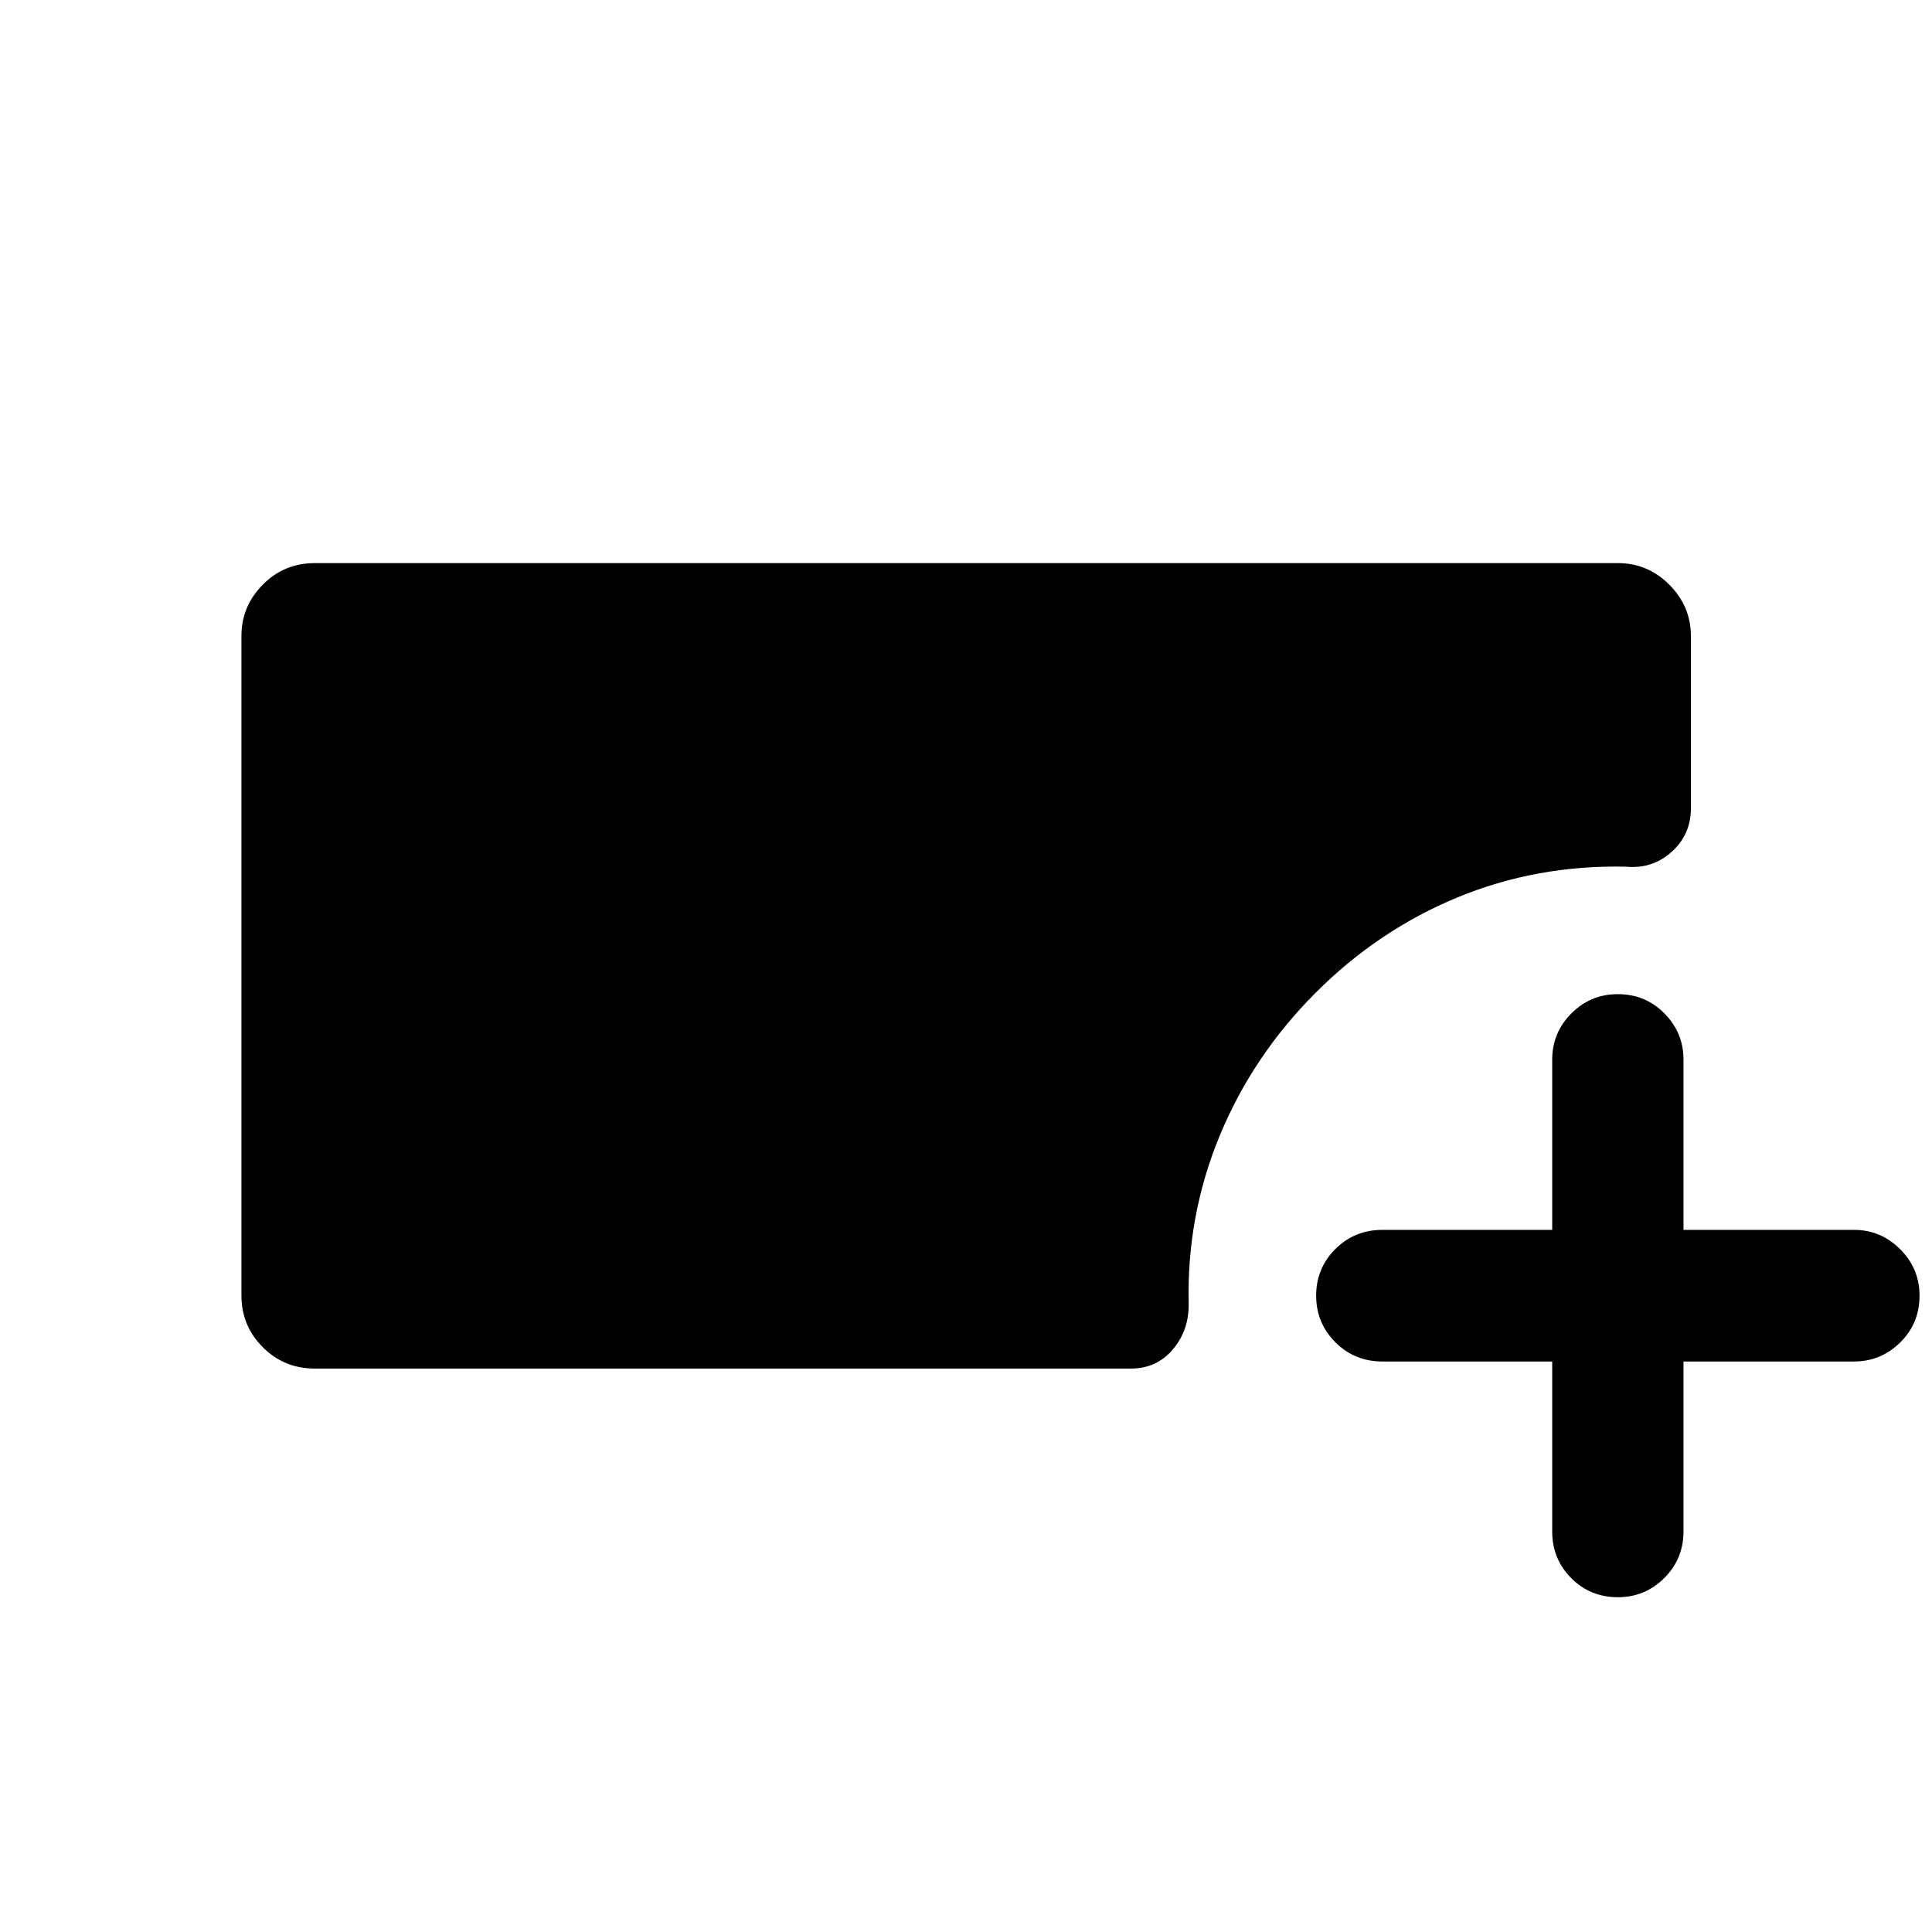<svg xmlns="http://www.w3.org/2000/svg" height="40" viewBox="0 -960 960 960" width="40"><path d="M156.35-279.97q-15.17 0-25.77-10.61-10.61-10.6-10.61-25.77v-327.67q0-14.75 10.61-25.46 10.6-10.71 25.77-10.71h647.64q14.76 0 25.48 10.72t10.72 25.48v85.6q0 13.13-9.6 21.71-9.6 8.57-22.6 7.33-44.44-1-83.87 15.3-39.43 16.3-70.53 47.48-31.1 31.18-47.52 70.89t-15.42 83.24q.24 13.37-7.84 22.92-8.08 9.55-20.81 9.55H156.35Zm614.93-3.51h-84.42q-13.78 0-23.33-9.56-9.54-9.55-9.54-23.17 0-13.62 9.54-23.15 9.55-9.52 23.33-9.52h84.42v-84.6q0-13.39 9.53-22.96t23.11-9.57q13.64 0 23.12 9.57t9.48 22.96v84.6h84.76q13.29 0 22.91 9.61 9.62 9.61 9.62 23.07 0 13.83-9.62 23.28-9.62 9.44-22.91 9.44h-84.76v84.42q0 13.71-9.58 23.21t-22.99 9.5q-13.78 0-23.23-9.5-9.44-9.5-9.44-23.21v-84.42Z"/></svg>